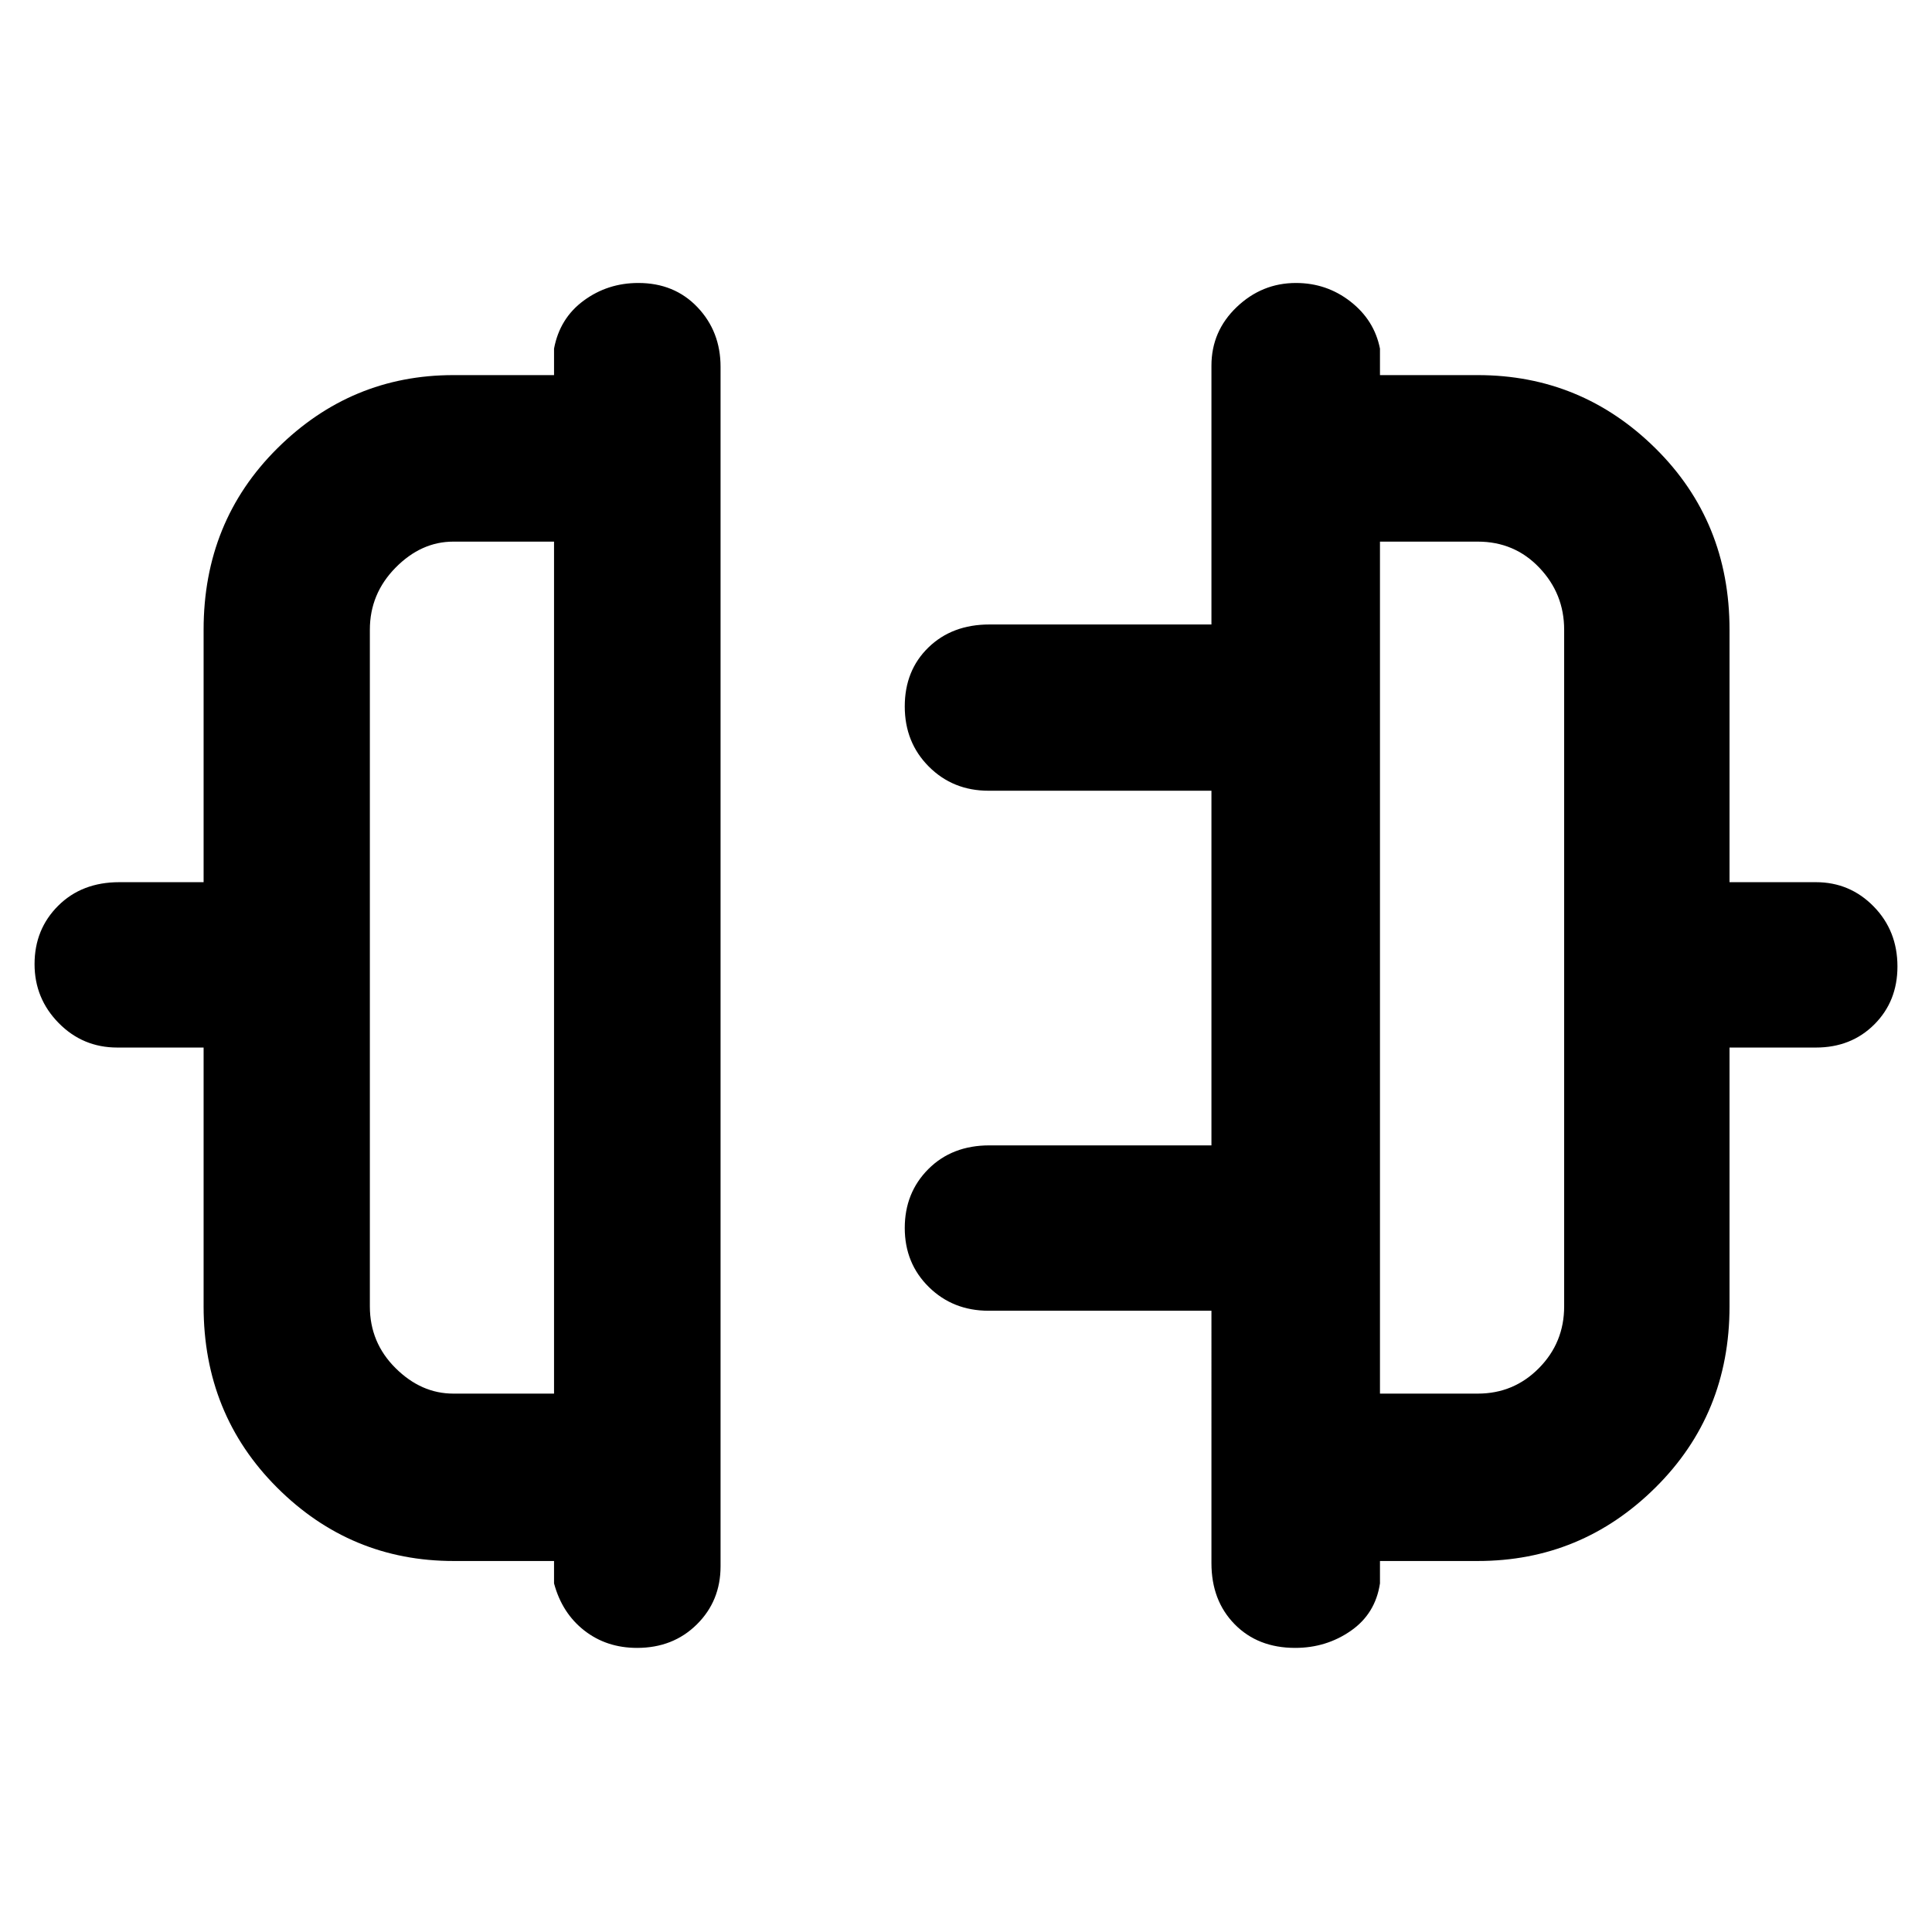 <svg xmlns="http://www.w3.org/2000/svg" height="48" viewBox="0 -960 960 960" width="48"><path d="M101.17-310.87v-128.61H58.26q-17.12 0-29.1-12.18-11.99-12.19-11.99-29.27 0-17.33 11.76-29.03 11.75-11.69 30.33-11.69h41.91v-125.44q0-53.79 36.66-90.16 36.65-36.36 87.42-36.36h50.05v-13.17q2.83-15.08 14.73-23.84 11.9-8.77 27.15-8.77 17.94 0 29.4 12.06 11.46 12.06 11.46 29.59v596.04q0 17.2-11.79 28.86-11.79 11.67-29.68 11.67-15.2 0-26.26-8.66-11.05-8.65-15.01-23.39v-11.13h-49.86q-51.24 0-87.76-36.48-36.51-36.48-36.51-90.04Zm124.1 43.35h50.03v-423.35h-50.03q-15.98 0-28.73 12.95-12.76 12.96-12.76 30.83v336.22q0 18 12.76 30.67 12.75 12.68 28.73 12.68Zm634.12-43.35q0 53.56-36.82 90.04-36.81 36.48-88.27 36.48h-48.6v11.13q-2.27 15.08-14.48 23.56-12.21 8.49-27.66 8.49-18.54 0-30.07-11.76-11.53-11.75-11.53-30.33V-308.7H491.22q-17.7 0-29.68-11.78-11.97-11.79-11.97-29.34 0-17.54 11.75-29.3 11.76-11.75 30.33-11.75h110.31v-176.22H491.22q-17.7 0-29.68-11.99-11.97-11.99-11.97-29.88t11.75-29.31q11.76-11.43 30.33-11.43h110.31v-128.6q0-17.13 12.54-29.11t29.47-11.98q15.23 0 27.06 9.22 11.84 9.22 14.67 23.39v13.17h48.6q51.46 0 88.27 36.36 36.82 36.37 36.82 90.16v125.44h42.91q16.89 0 28.71 12.06 11.82 12.07 11.82 29.82 0 17.33-11.5 28.81-11.49 11.48-29.03 11.48h-42.91v128.61ZM685.7-267.52h48.6q17.89 0 30.4-12.68 12.52-12.67 12.52-30.67v-336.22q0-17.87-12.34-30.83-12.34-12.95-30.58-12.95h-48.6v423.35ZM275.3-479.7Zm410.4 0Z"/></svg>
